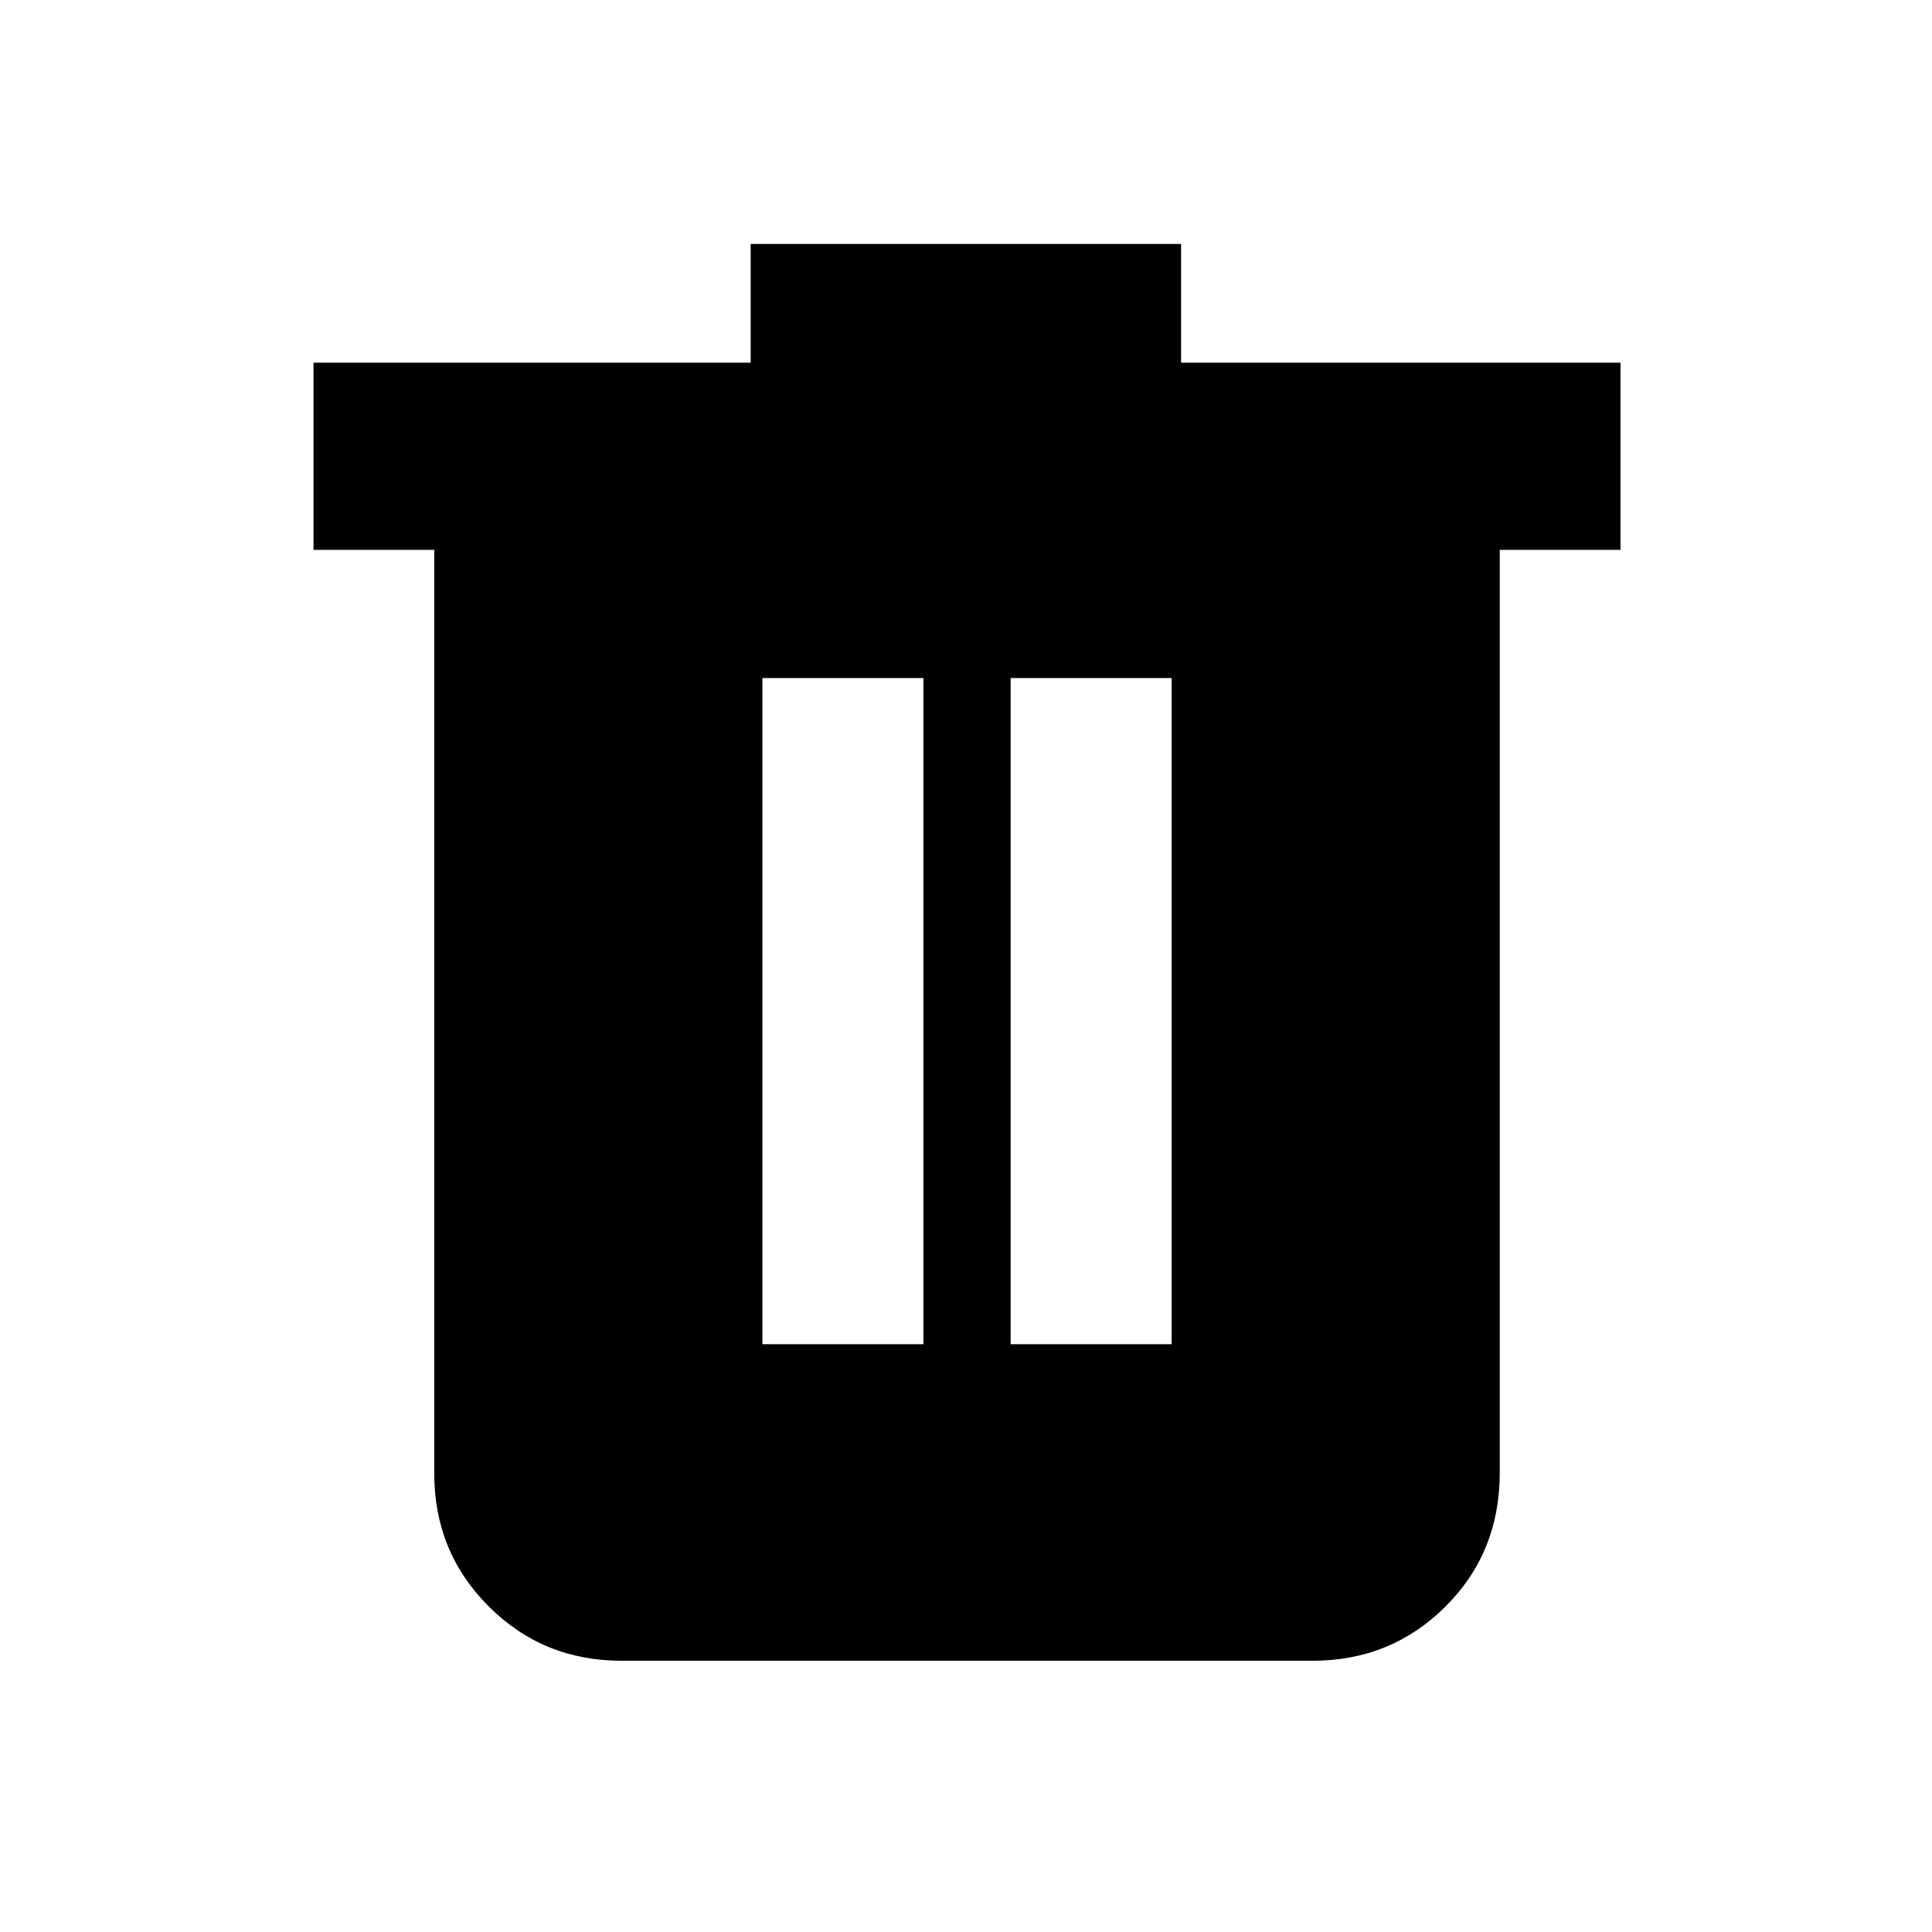 <svg xmlns="http://www.w3.org/2000/svg" height="20" viewBox="0 -960 960 960" width="20"><path d="M308.78-134.78q-38.94 0-65.97-27.03t-27.03-65.97v-459h-60v-93H373v-59h213.87v59h218.35v93h-60v458.56q0 39.68-27.03 66.56-27.03 26.88-65.97 26.88H308.78Zm70.05-157.29h80v-331h-80v331Zm123.34 0h80v-331h-80v331Z"/></svg>
